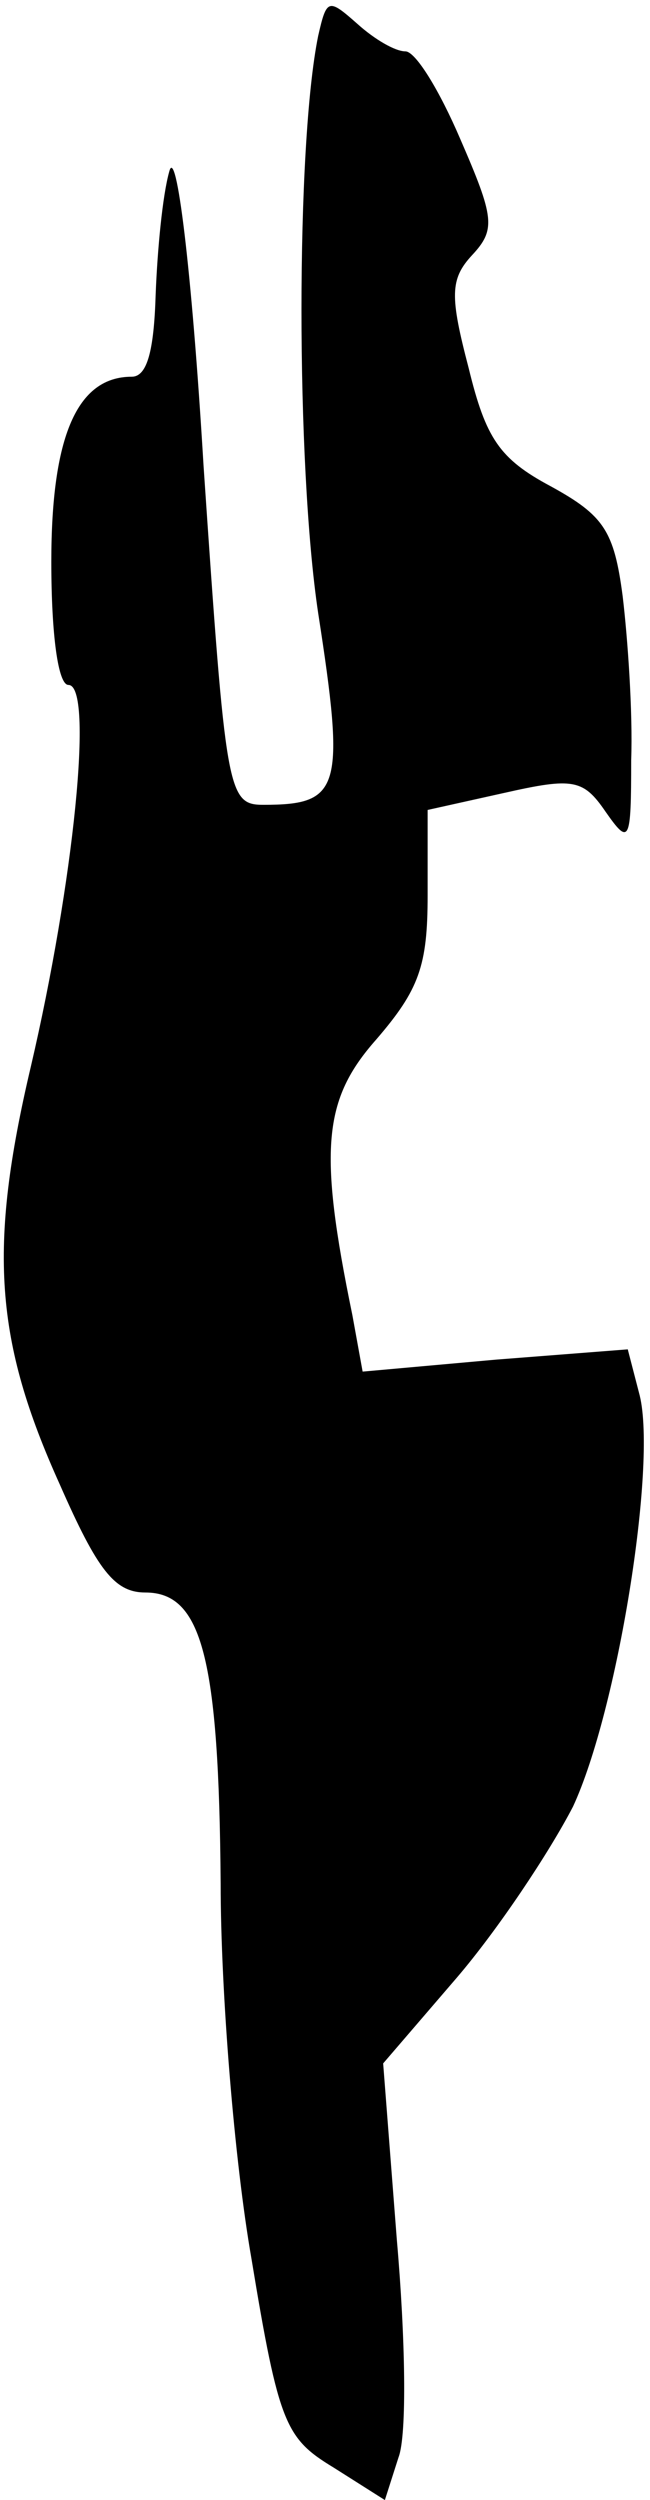 <?xml version="1.0" standalone="no"?>
<!DOCTYPE svg PUBLIC "-//W3C//DTD SVG 20010904//EN"
 "http://www.w3.org/TR/2001/REC-SVG-20010904/DTD/svg10.dtd">
<svg version="1.0" xmlns="http://www.w3.org/2000/svg"
 width="38pt" height="146pt" viewBox="0 0 38 146"
 preserveAspectRatio="xMidYMid meet">
<g transform="translate(0,146) scale(0.1,-0.1)"
fill="#000000" stroke="none">
<path fill="#000000" stroke="none" d="M186 1439 c-13 -64 -13 -250 0 -337 16
-103 13 -112 -32 -112 -21 0 -22 7 -35 198 -7 117 -16 187 -20 172 -4 -14 -7
-46 -8 -72 -1 -33 -5 -48 -14 -48 -32 0 -47 -35 -47 -108 0 -43 4 -72 10 -72
15 0 3 -116 -22 -223 -25 -106 -21 -160 17 -244 22 -50 32 -63 50 -63 33 0 43
-38 44 -170 0 -63 8 -162 18 -219 16 -97 20 -105 48 -122 l30 -19 8 25 c5 13
4 70 -1 127 l-8 103 43 50 c24 28 54 73 68 100 26 56 49 199 39 240 l-7 27
-77 -6 -78 -7 -6 33 c-20 97 -17 126 14 161 25 29 30 43 30 84 l0 50 45 10
c40 9 46 8 59 -11 14 -20 15 -18 15 30 1 28 -2 71 -5 96 -5 38 -11 47 -42 64
-30 16 -38 28 -48 69 -11 42 -11 52 2 66 14 15 13 22 -7 68 -12 28 -26 51 -32
51 -6 0 -18 7 -28 16 -17 15 -18 15 -23 -7z"/>
</g>
</svg>
